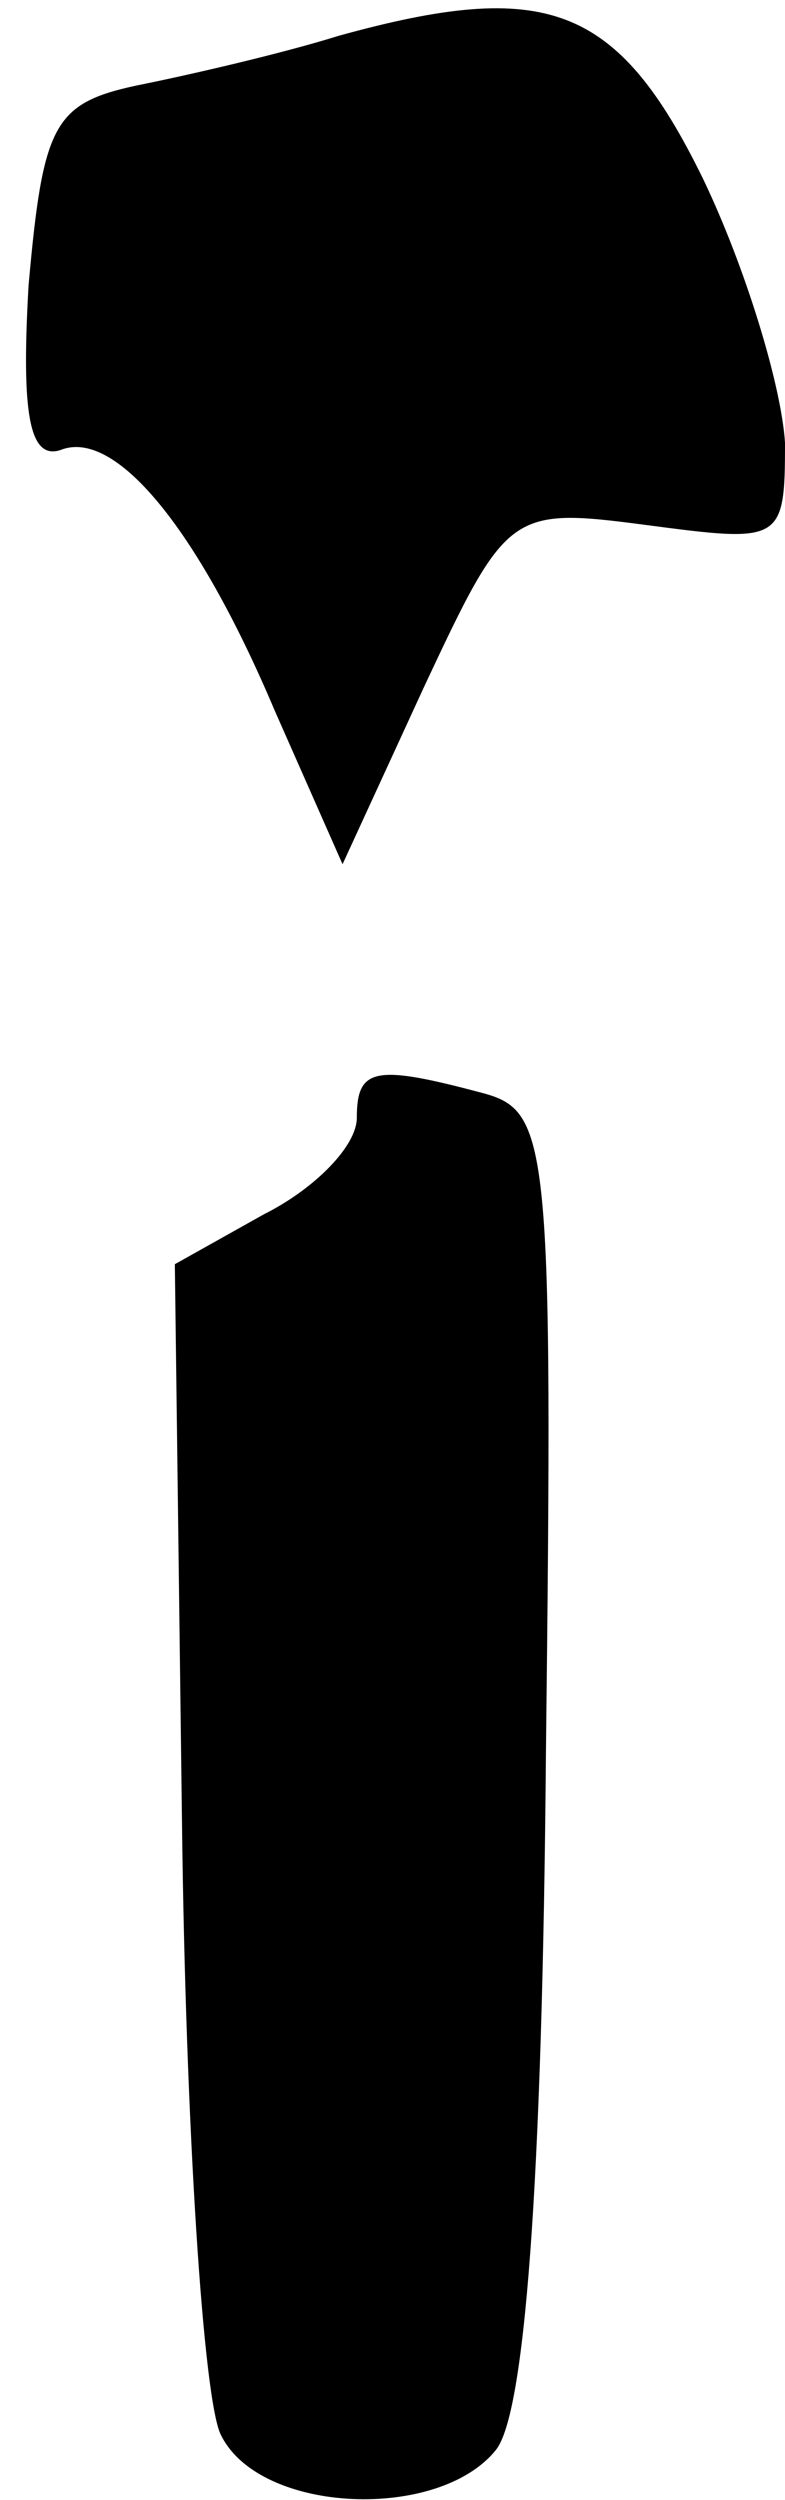 <?xml version="1.0" standalone="no"?>
<!DOCTYPE svg PUBLIC "-//W3C//DTD SVG 20010904//EN"
 "http://www.w3.org/TR/2001/REC-SVG-20010904/DTD/svg10.dtd">
<svg version="1.0" xmlns="http://www.w3.org/2000/svg"
 width="22pt" height="70pt" viewBox="0 0 22 70"
 preserveAspectRatio="xMidYMid meet">
<g transform="translate(0,70) scale(0.1,-0.1)"
fill="#000000" stroke="none">
<path fill="#000000" stroke="none" d="M95 690 c-16 -5 -42 -11 -57 -14 -23
-5 -26 -11 -30 -56 -2 -35 0 -49 9 -46 15 6 38 -21 60 -73 l19 -43 23 50 c23
49 24 50 62 45 38 -5 39 -5 39 23 -1 16 -11 49 -23 74 -24 49 -44 56 -102 40z"/>
<path fill="#000000" stroke="none" d="M100 387 c0 -8 -12 -20 -26 -27 l-25
-14 2 -156 c1 -85 6 -163 11 -172 11 -22 61 -24 77 -4 8 10 13 73 14 195 2
172 1 180 -18 185 -30 8 -35 7 -35 -7z"/>
</g>
</svg>
